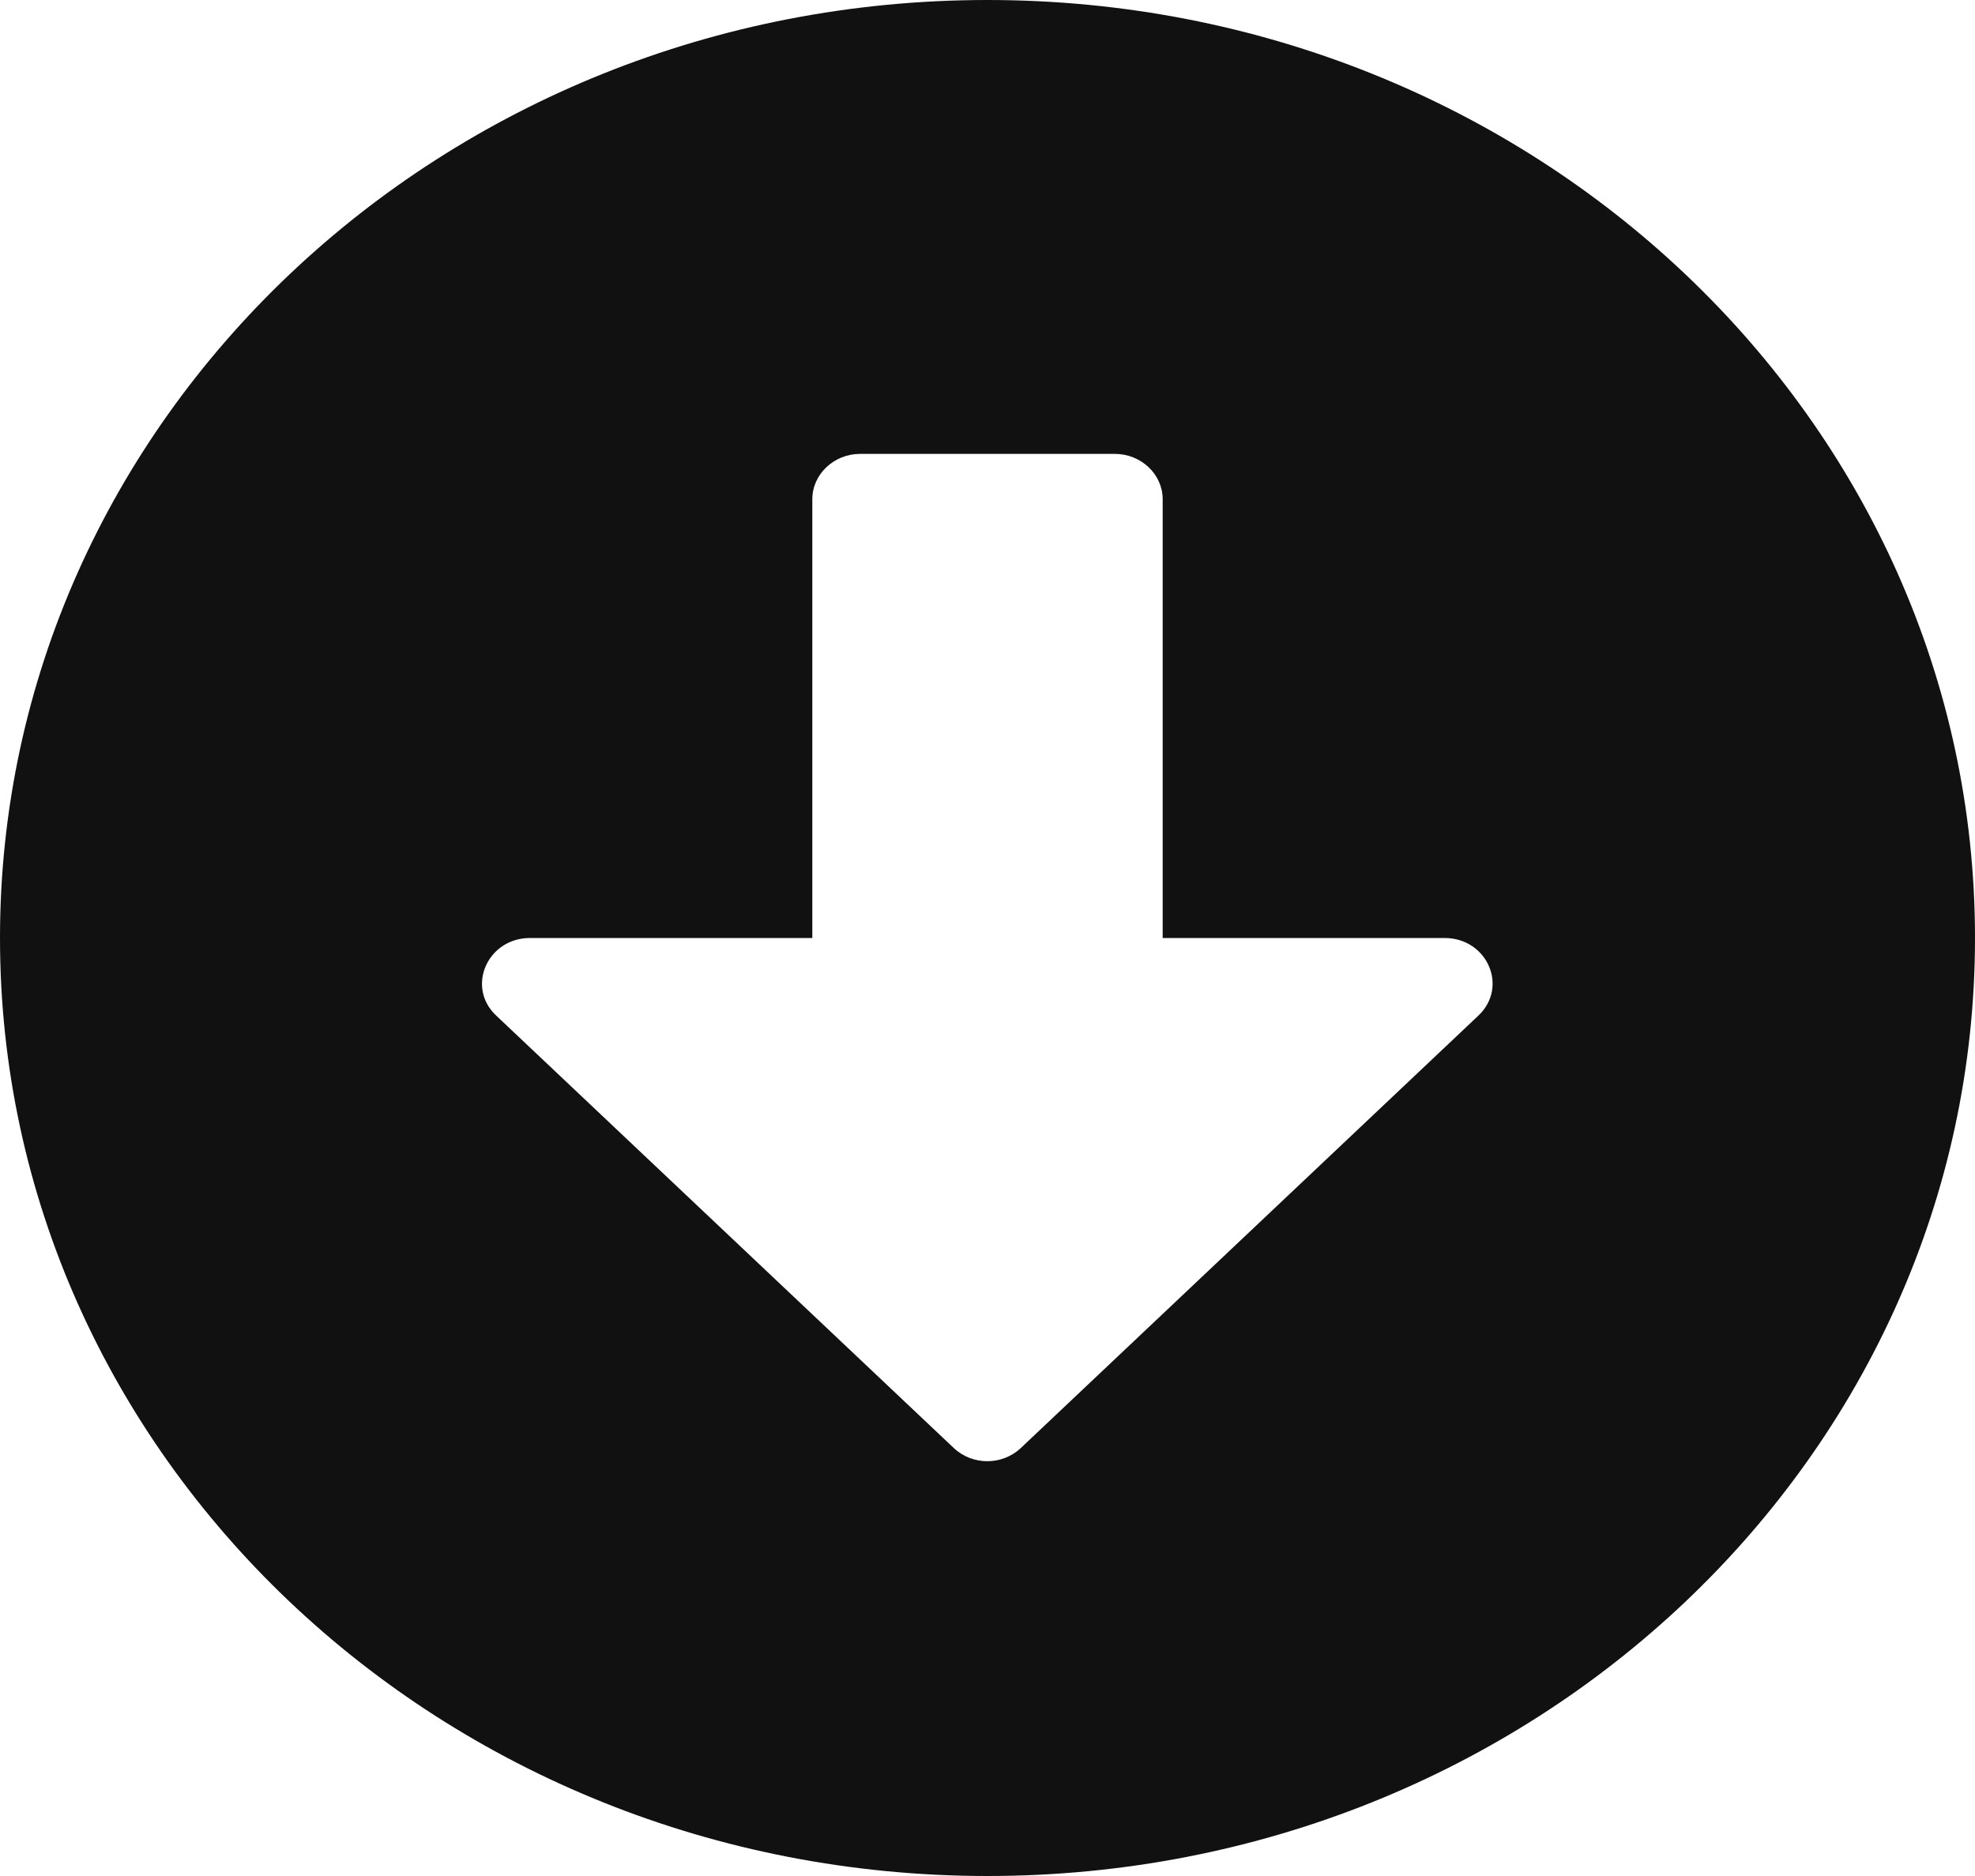 <svg width="20" height="19" viewBox="0 0 20 19" fill="none" xmlns="http://www.w3.org/2000/svg">
<path d="M20 9.5C20 14.748 15.524 19 10 19C4.476 19 0 14.748 0 9.5C0 4.252 4.476 0 10 0C15.524 0 20 4.252 20 9.5ZM8.226 5.056V9.5H5.367C4.935 9.5 4.718 9.998 5.024 10.285L9.657 14.664C9.847 14.844 10.149 14.844 10.339 14.664L14.972 10.285C15.278 9.994 15.06 9.5 14.629 9.5H11.774V5.056C11.774 4.804 11.556 4.597 11.29 4.597H8.71C8.444 4.597 8.226 4.804 8.226 5.056Z" fill="#111111"/>
</svg>
